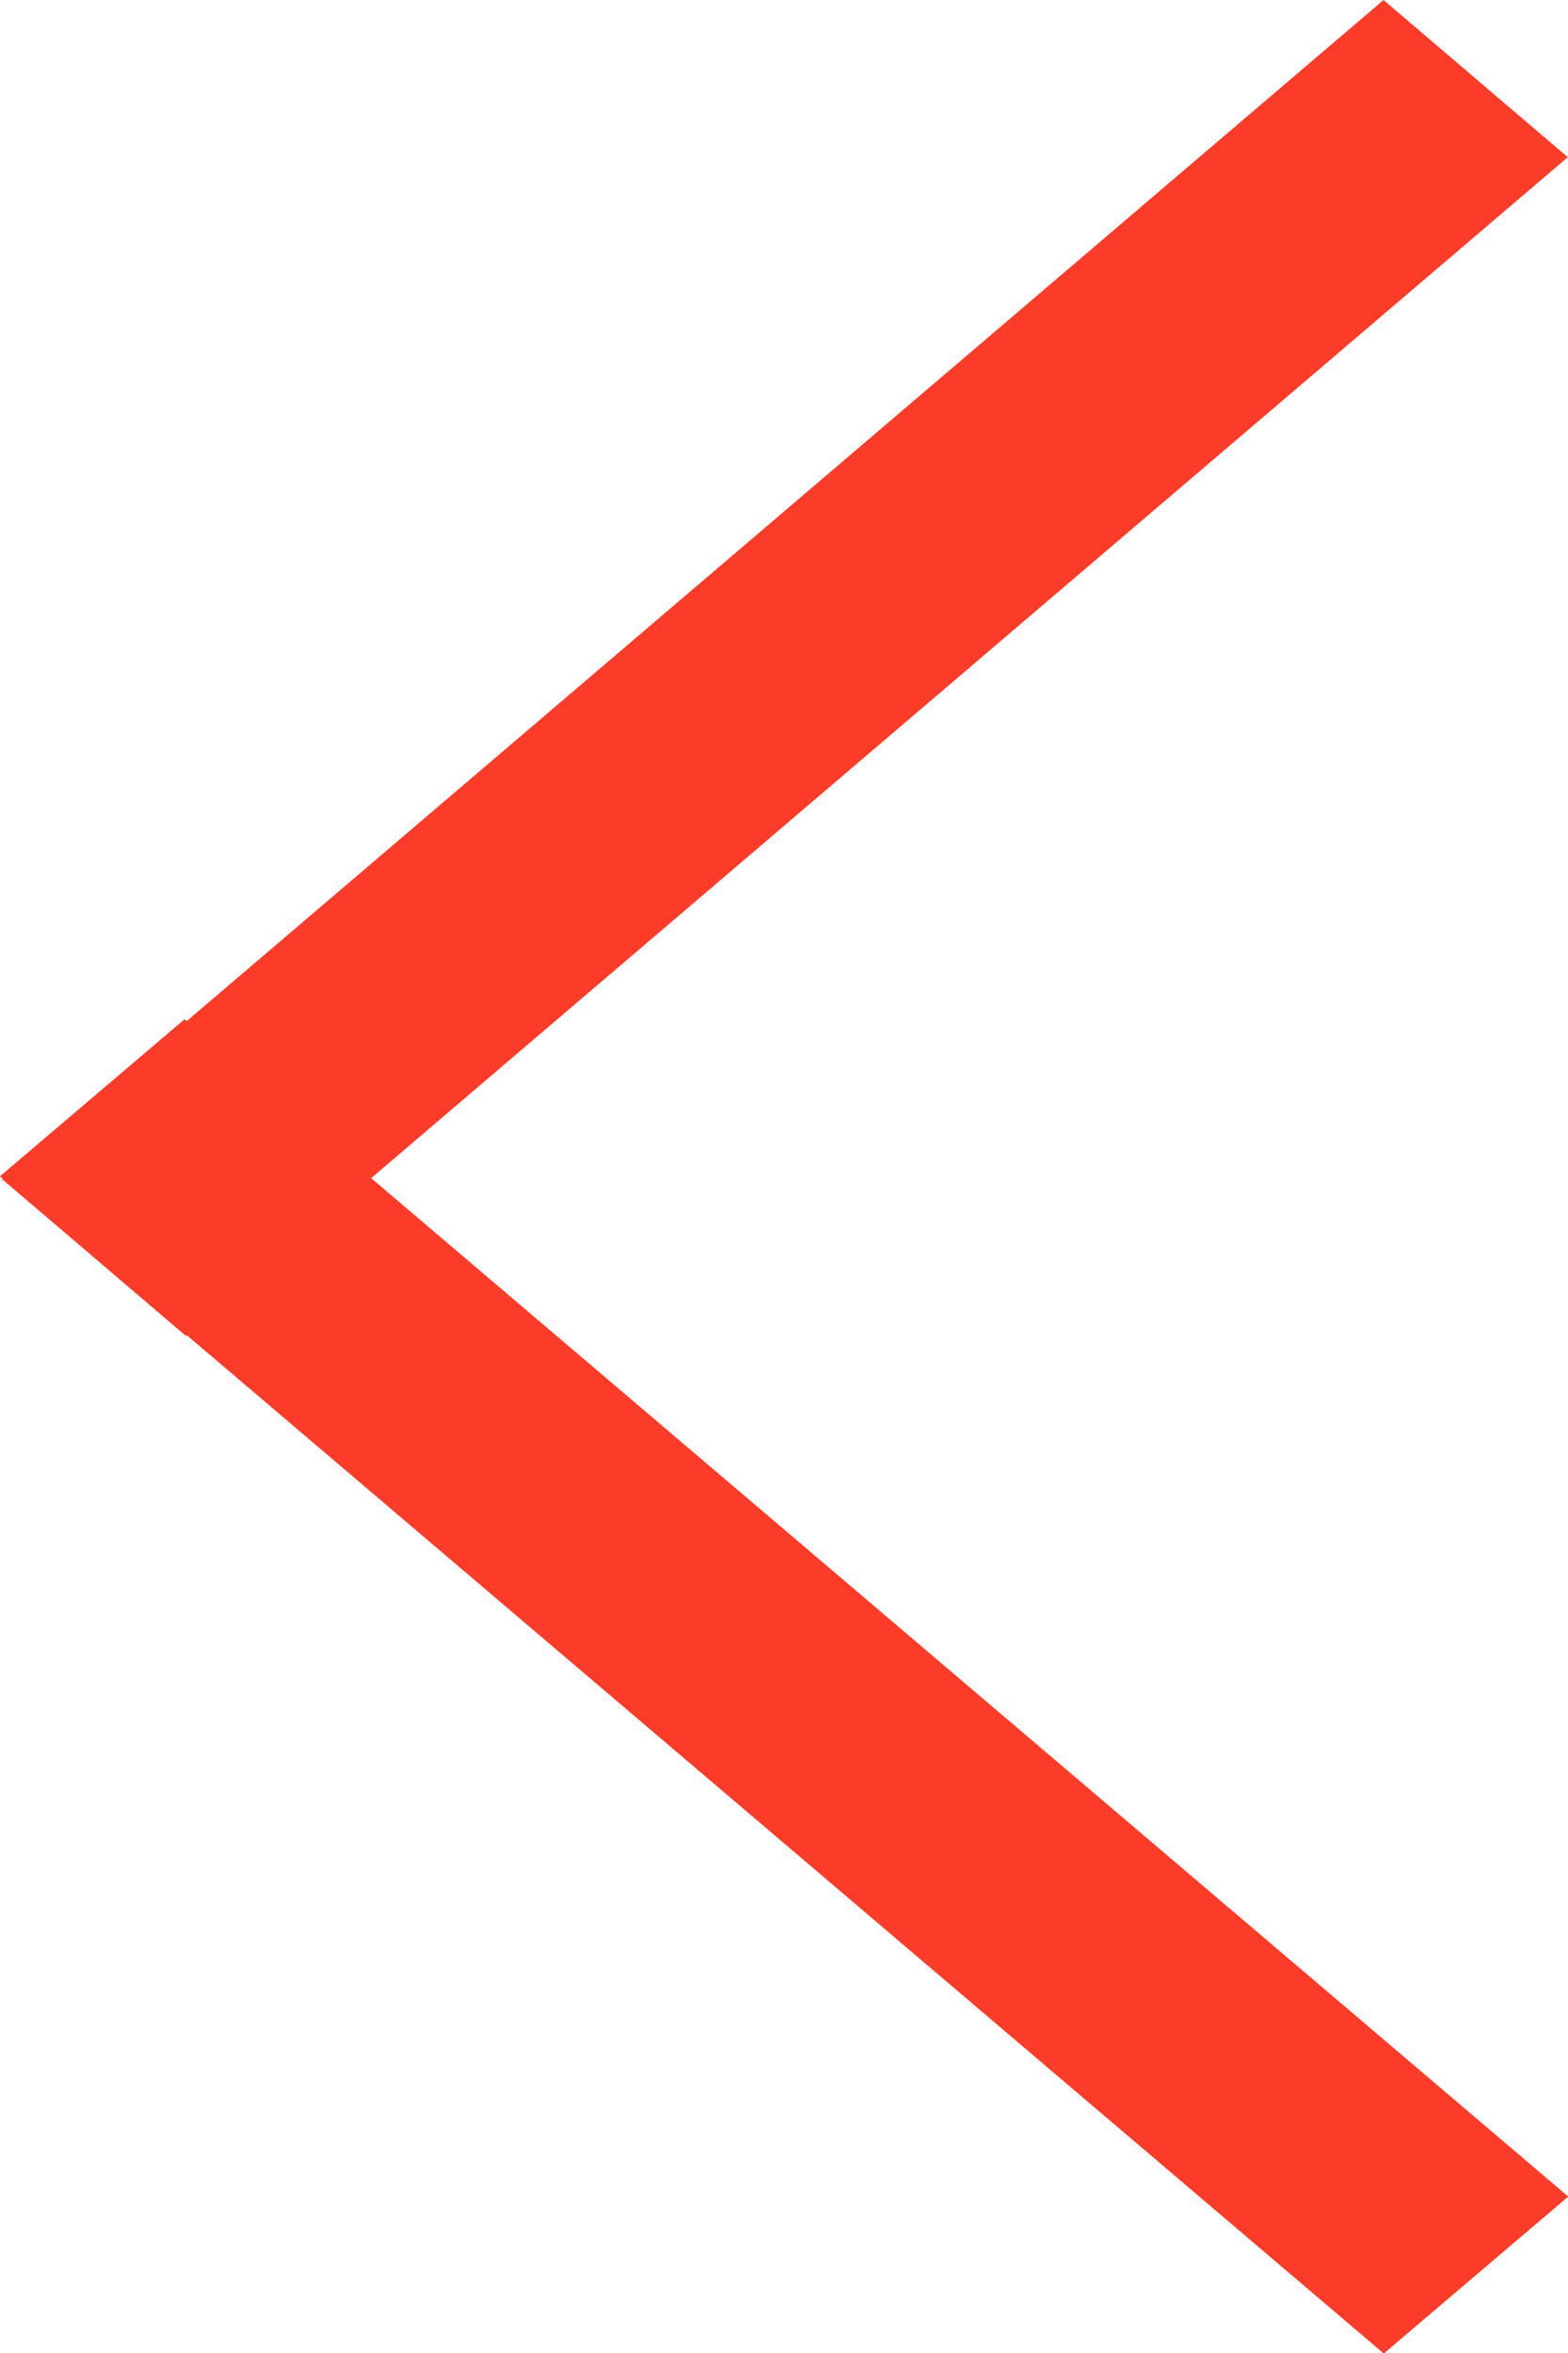 <svg width="20" height="30" viewBox="0 0 20 30" fill="none" xmlns="http://www.w3.org/2000/svg">
<rect width="3.088" height="23.159" transform="matrix(0.761 0.649 -0.761 0.649 17.647 0)" fill="#FB3C29"/>
<rect width="3.088" height="23.163" transform="matrix(-0.762 0.648 0.762 0.648 2.353 12.996)" fill="#FB3C29"/>
</svg>
